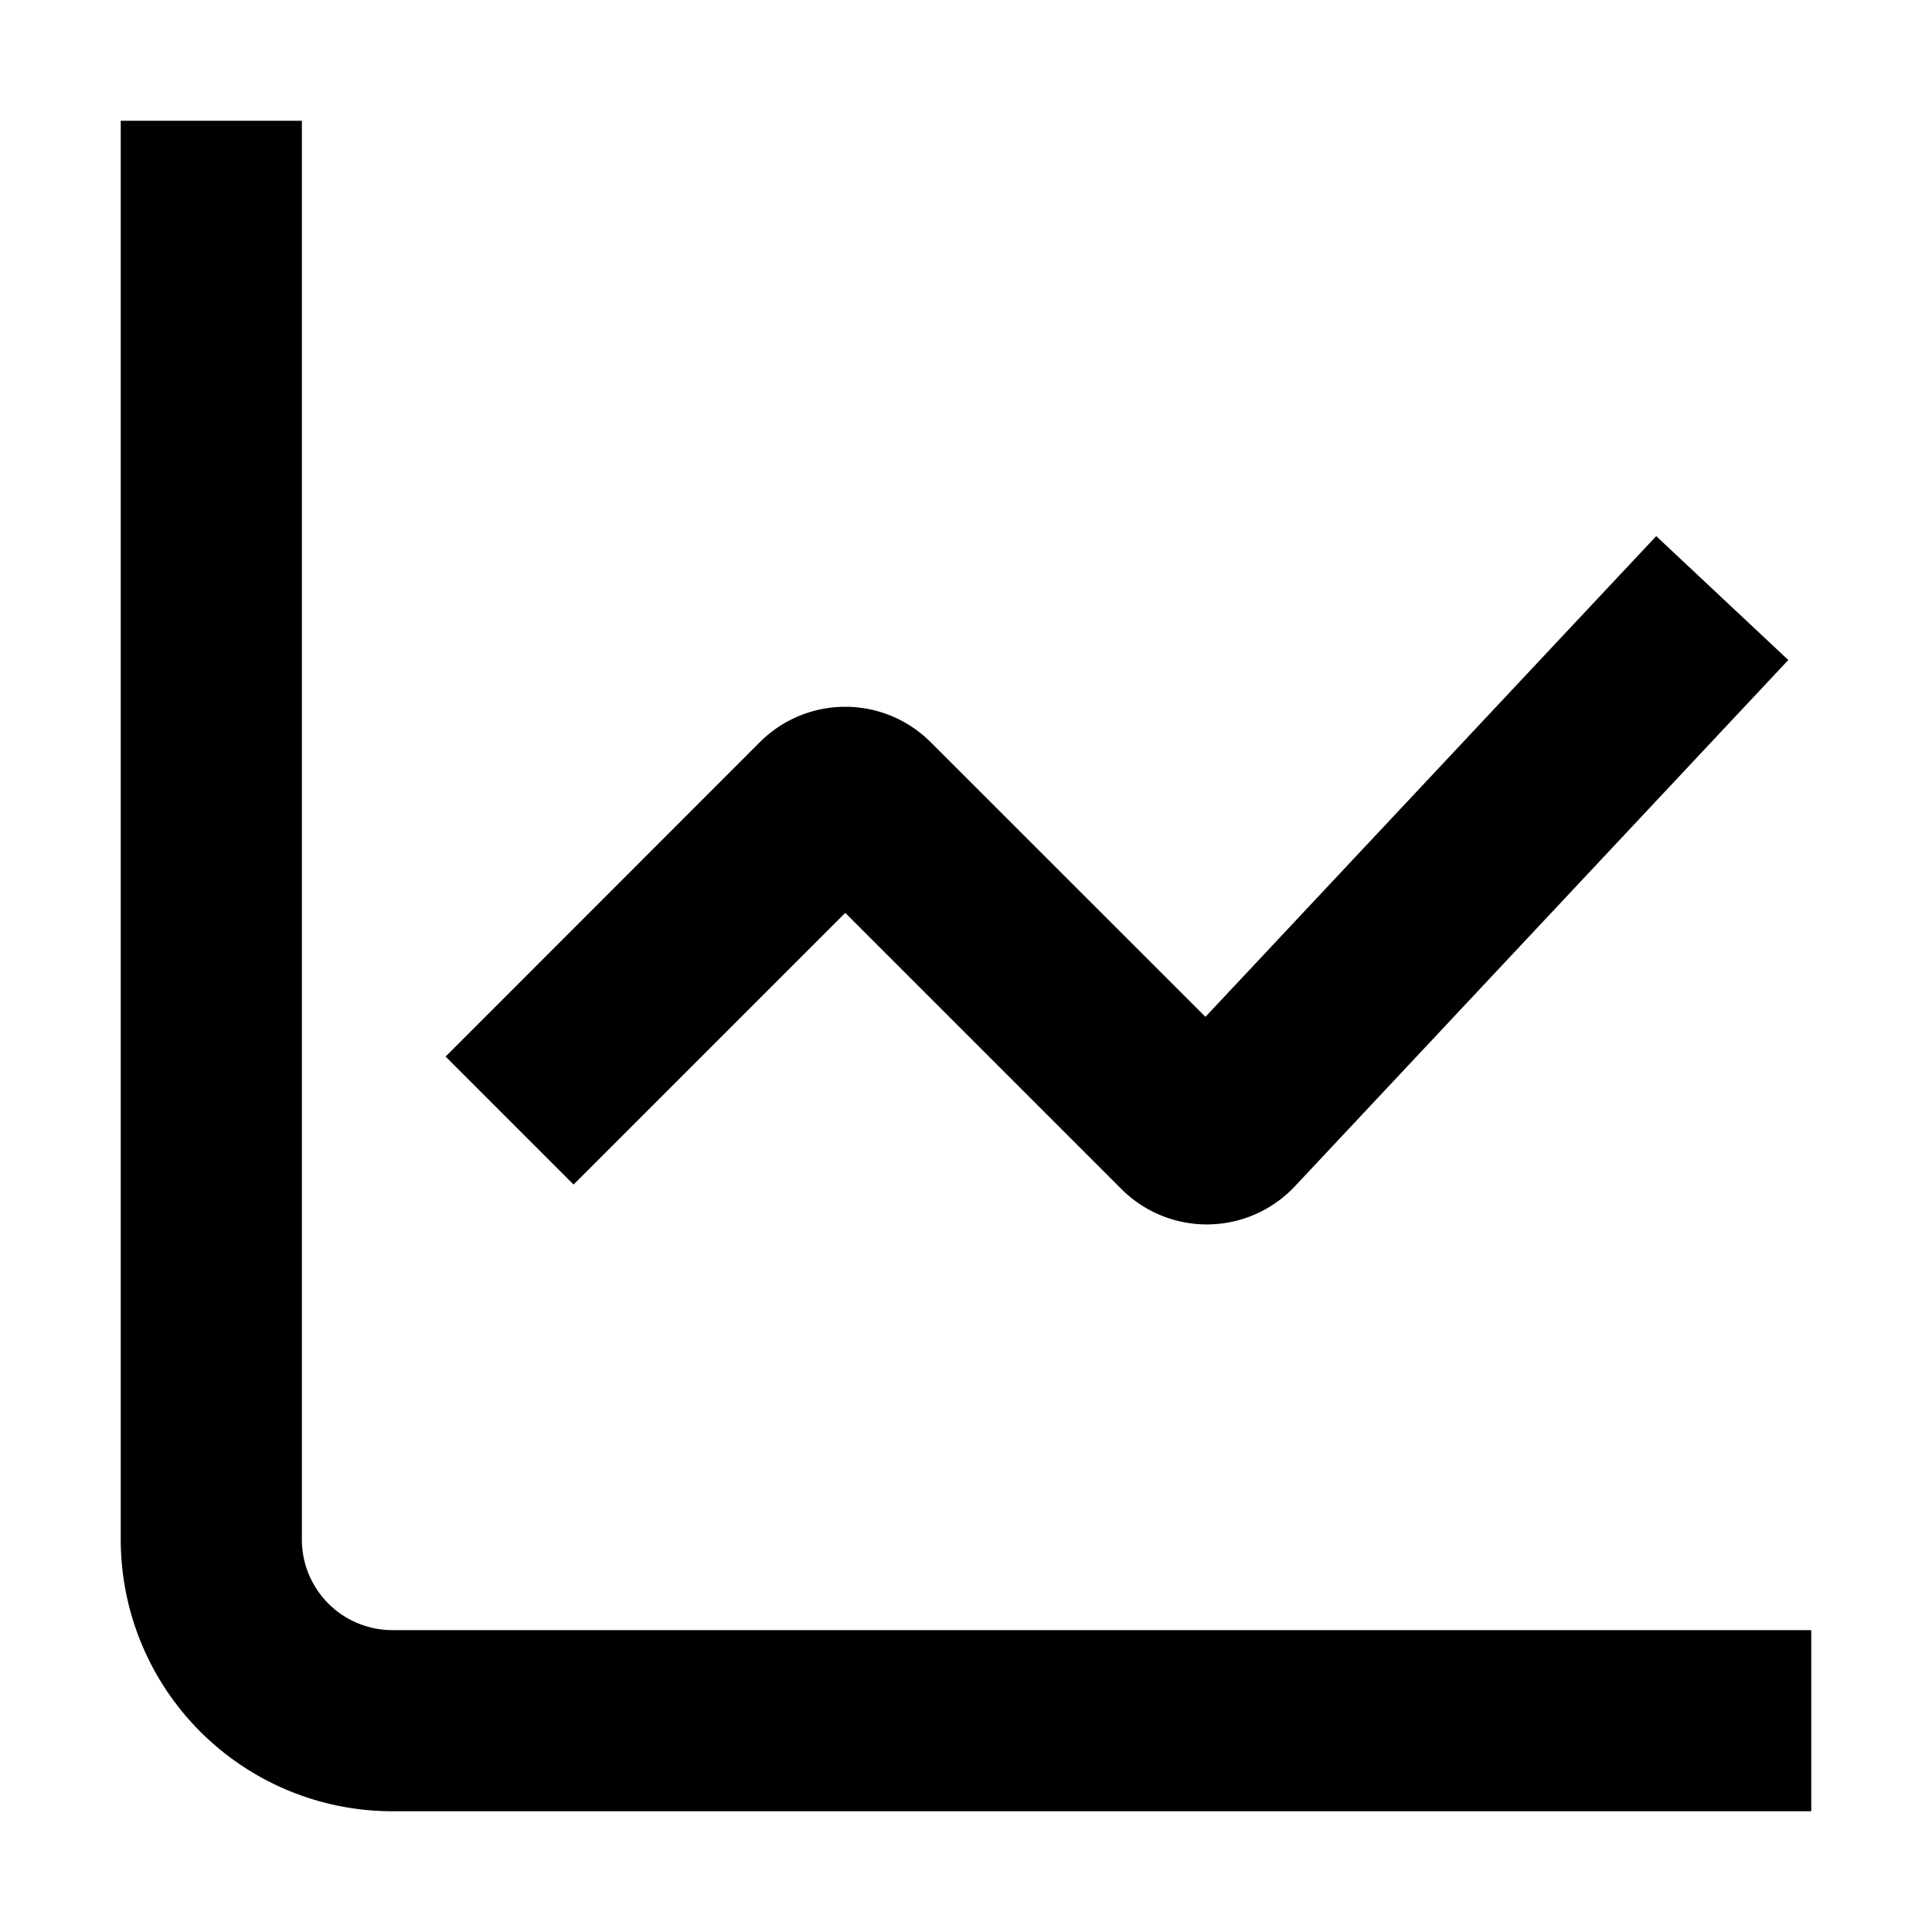 <svg width="100%" height="100%"  stroke-linejoin="round" style="color:currentColor" viewBox="0 0 16 16" ><path fill="currentColor" fill-rule="evenodd" d="M1 1v11.75A2.25 2.25 0 0 0 3.25 15H15v-1.5H3.25a.75.75 0 0 1-.75-.75V1H1Zm13.297 5.013.513-.547-1.094-1.026-.513.547-3.22 3.434-2.276-2.275a1 1 0 0 0-1.414 0L4.22 8.22l-.53.53 1.06 1.06.53-.53L7 7.56l2.287 2.287a1 1 0 0 0 1.437-.023l3.573-3.811Z" clip-rule="evenodd"/></svg>